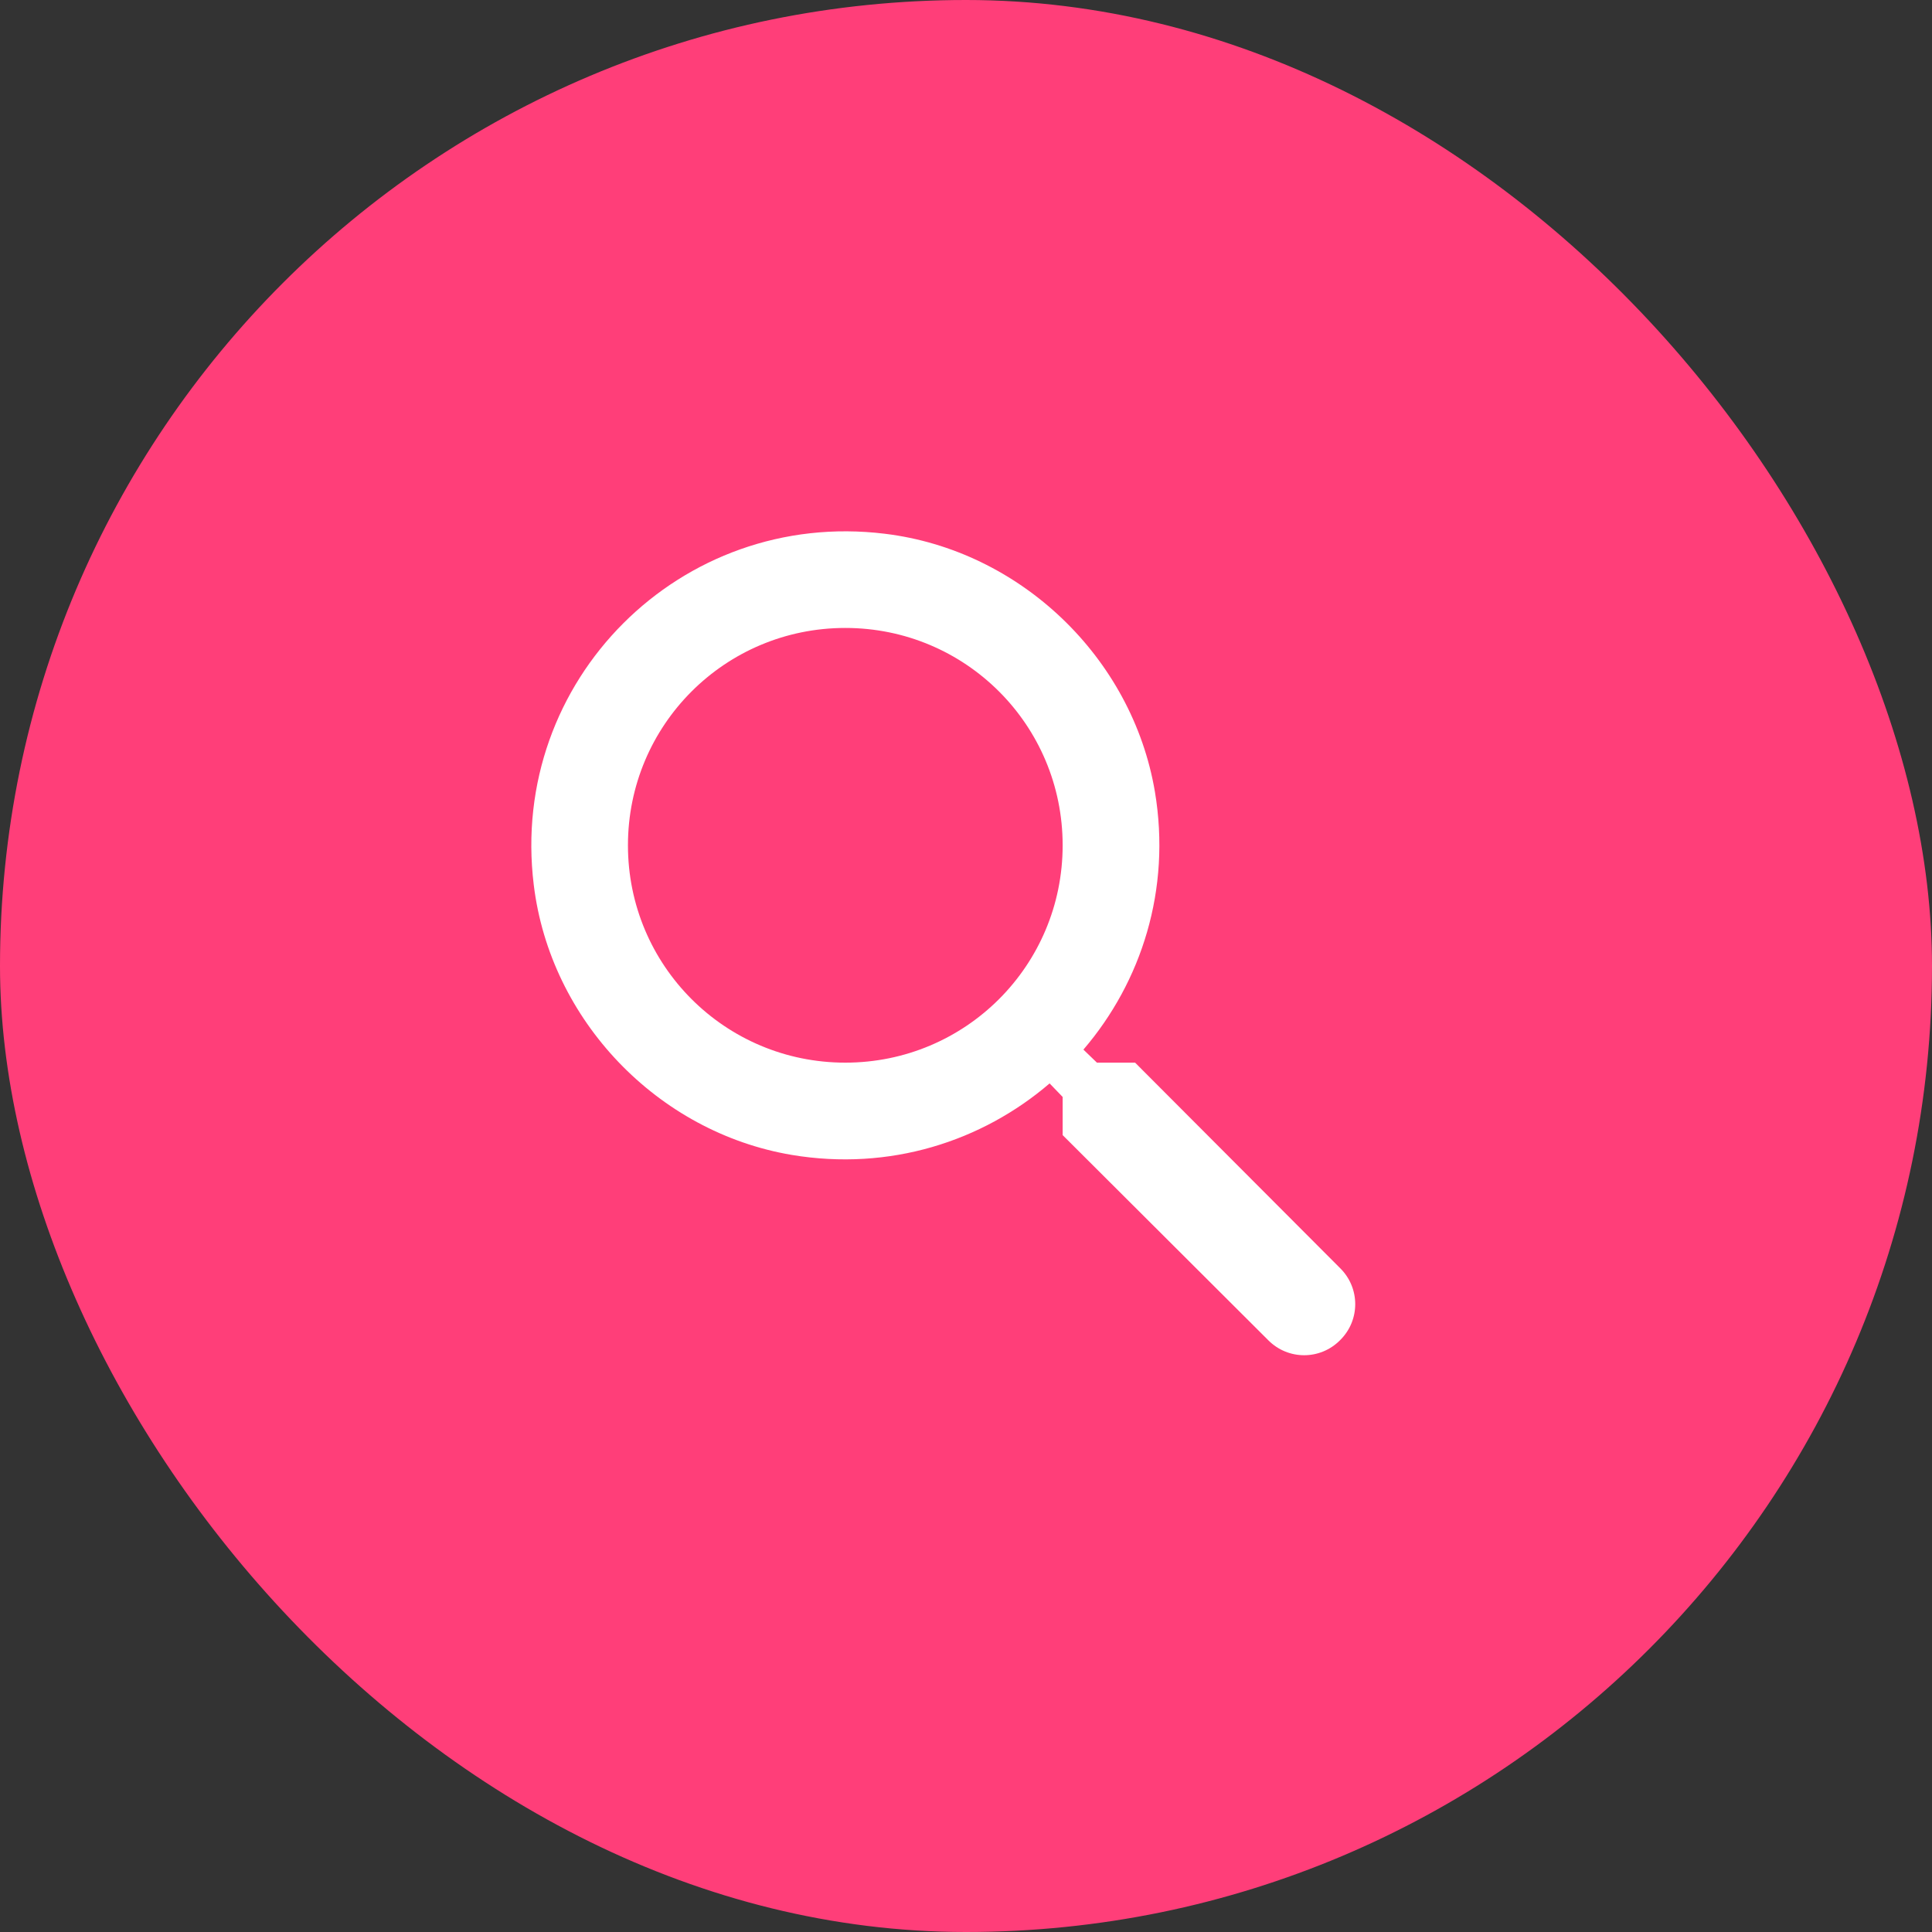 <?xml version="1.0" encoding="UTF-8"?>
<svg viewBox="0 0 40 40" xmlns="http://www.w3.org/2000/svg">
<rect x="0" y="0" width="40" height="40" fill="#333333" stroke="none"/>
<rect width="40" height="40" rx="20" fill="#FF3E79"/>
<path d="m23.501 22.001h-0.79l-0.28-0.27c1.2-1.4 1.82-3.31 1.48-5.34-0.47-2.78-2.79-5-5.59-5.34-4.23-0.52-7.79 3.04-7.27 7.27 0.34 2.8 2.56 5.12 5.34 5.59 2.03 0.34 3.94-0.28 5.34-1.48l0.27 0.28v0.79l4.26 4.25c0.41 0.41 1.07 0.41 1.48 0l0.01-0.01c0.41-0.41 0.41-1.07 0-1.48l-4.25-4.26zm-6 0c-2.49 0-4.5-2.01-4.5-4.5s2.01-4.5 4.5-4.5 4.5 2.01 4.5 4.5-2.01 4.5-4.5 4.5z" clip-rule="evenodd" fill="#fff" fill-rule="evenodd"/>
</svg>
